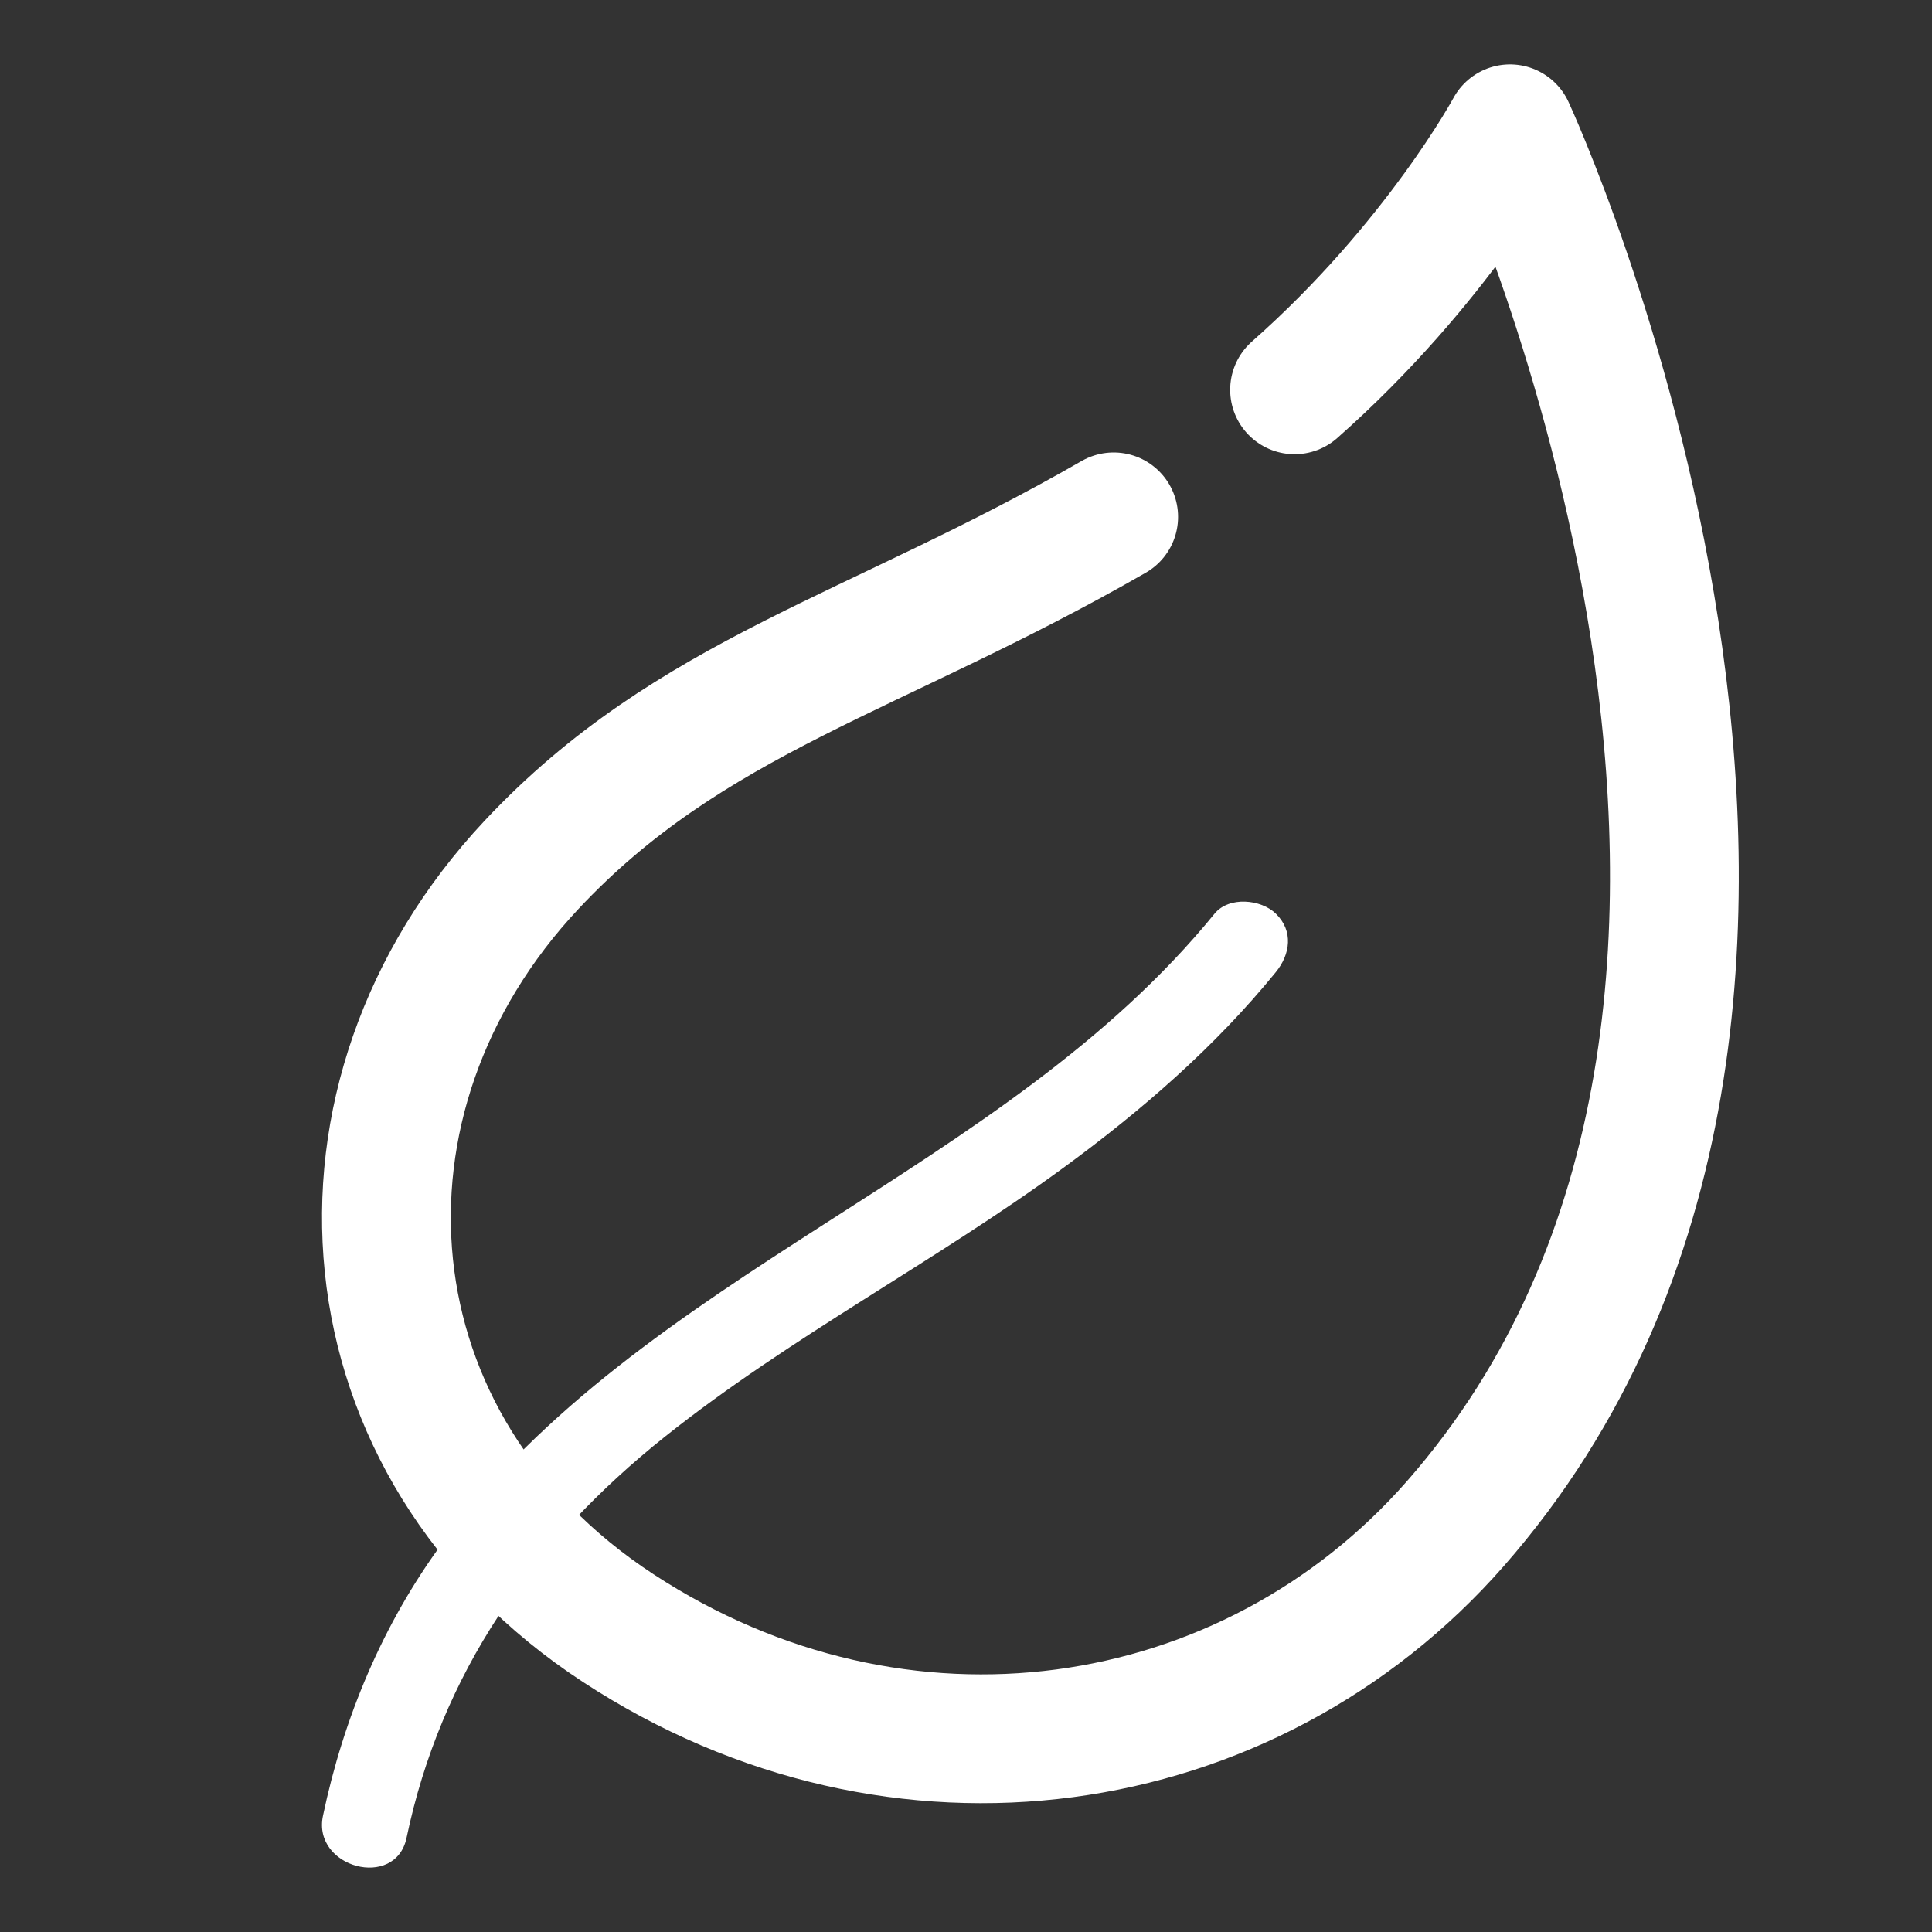 <svg width="30" height="30" viewBox="0 0 30 30" fill="none" xmlns="http://www.w3.org/2000/svg">
<rect x="0" y="0" width="30" height="30" fill="#333333" stroke="none"/>
<path d="M17.293 8.026C13.583 10.159 10.72 10.797 8.252 13.431C4.862 17.049 5.29 22.462 9.601 25.282C13.967 28.139 19.386 27.32 22.598 23.66C29.721 15.541 23.447 2 23.447 2C23.447 2 22.319 4.095 20.102 6.053" stroke="white" stroke-width="2" stroke-miterlimit="10" stroke-linecap="round" stroke-linejoin="round"/>
<path d="M6.313 28.538C6.846 25.996 8.257 23.955 10.327 22.307C12.271 20.759 14.515 19.596 16.521 18.127C17.738 17.236 18.868 16.253 19.811 15.095C20.036 14.819 20.088 14.457 19.811 14.187C19.582 13.963 19.083 13.914 18.86 14.187C15.573 18.224 9.973 19.755 6.876 23.951C5.941 25.218 5.333 26.681 5.015 28.196C4.846 29.003 6.143 29.348 6.313 28.538Z" fill="white"/>
</svg>
